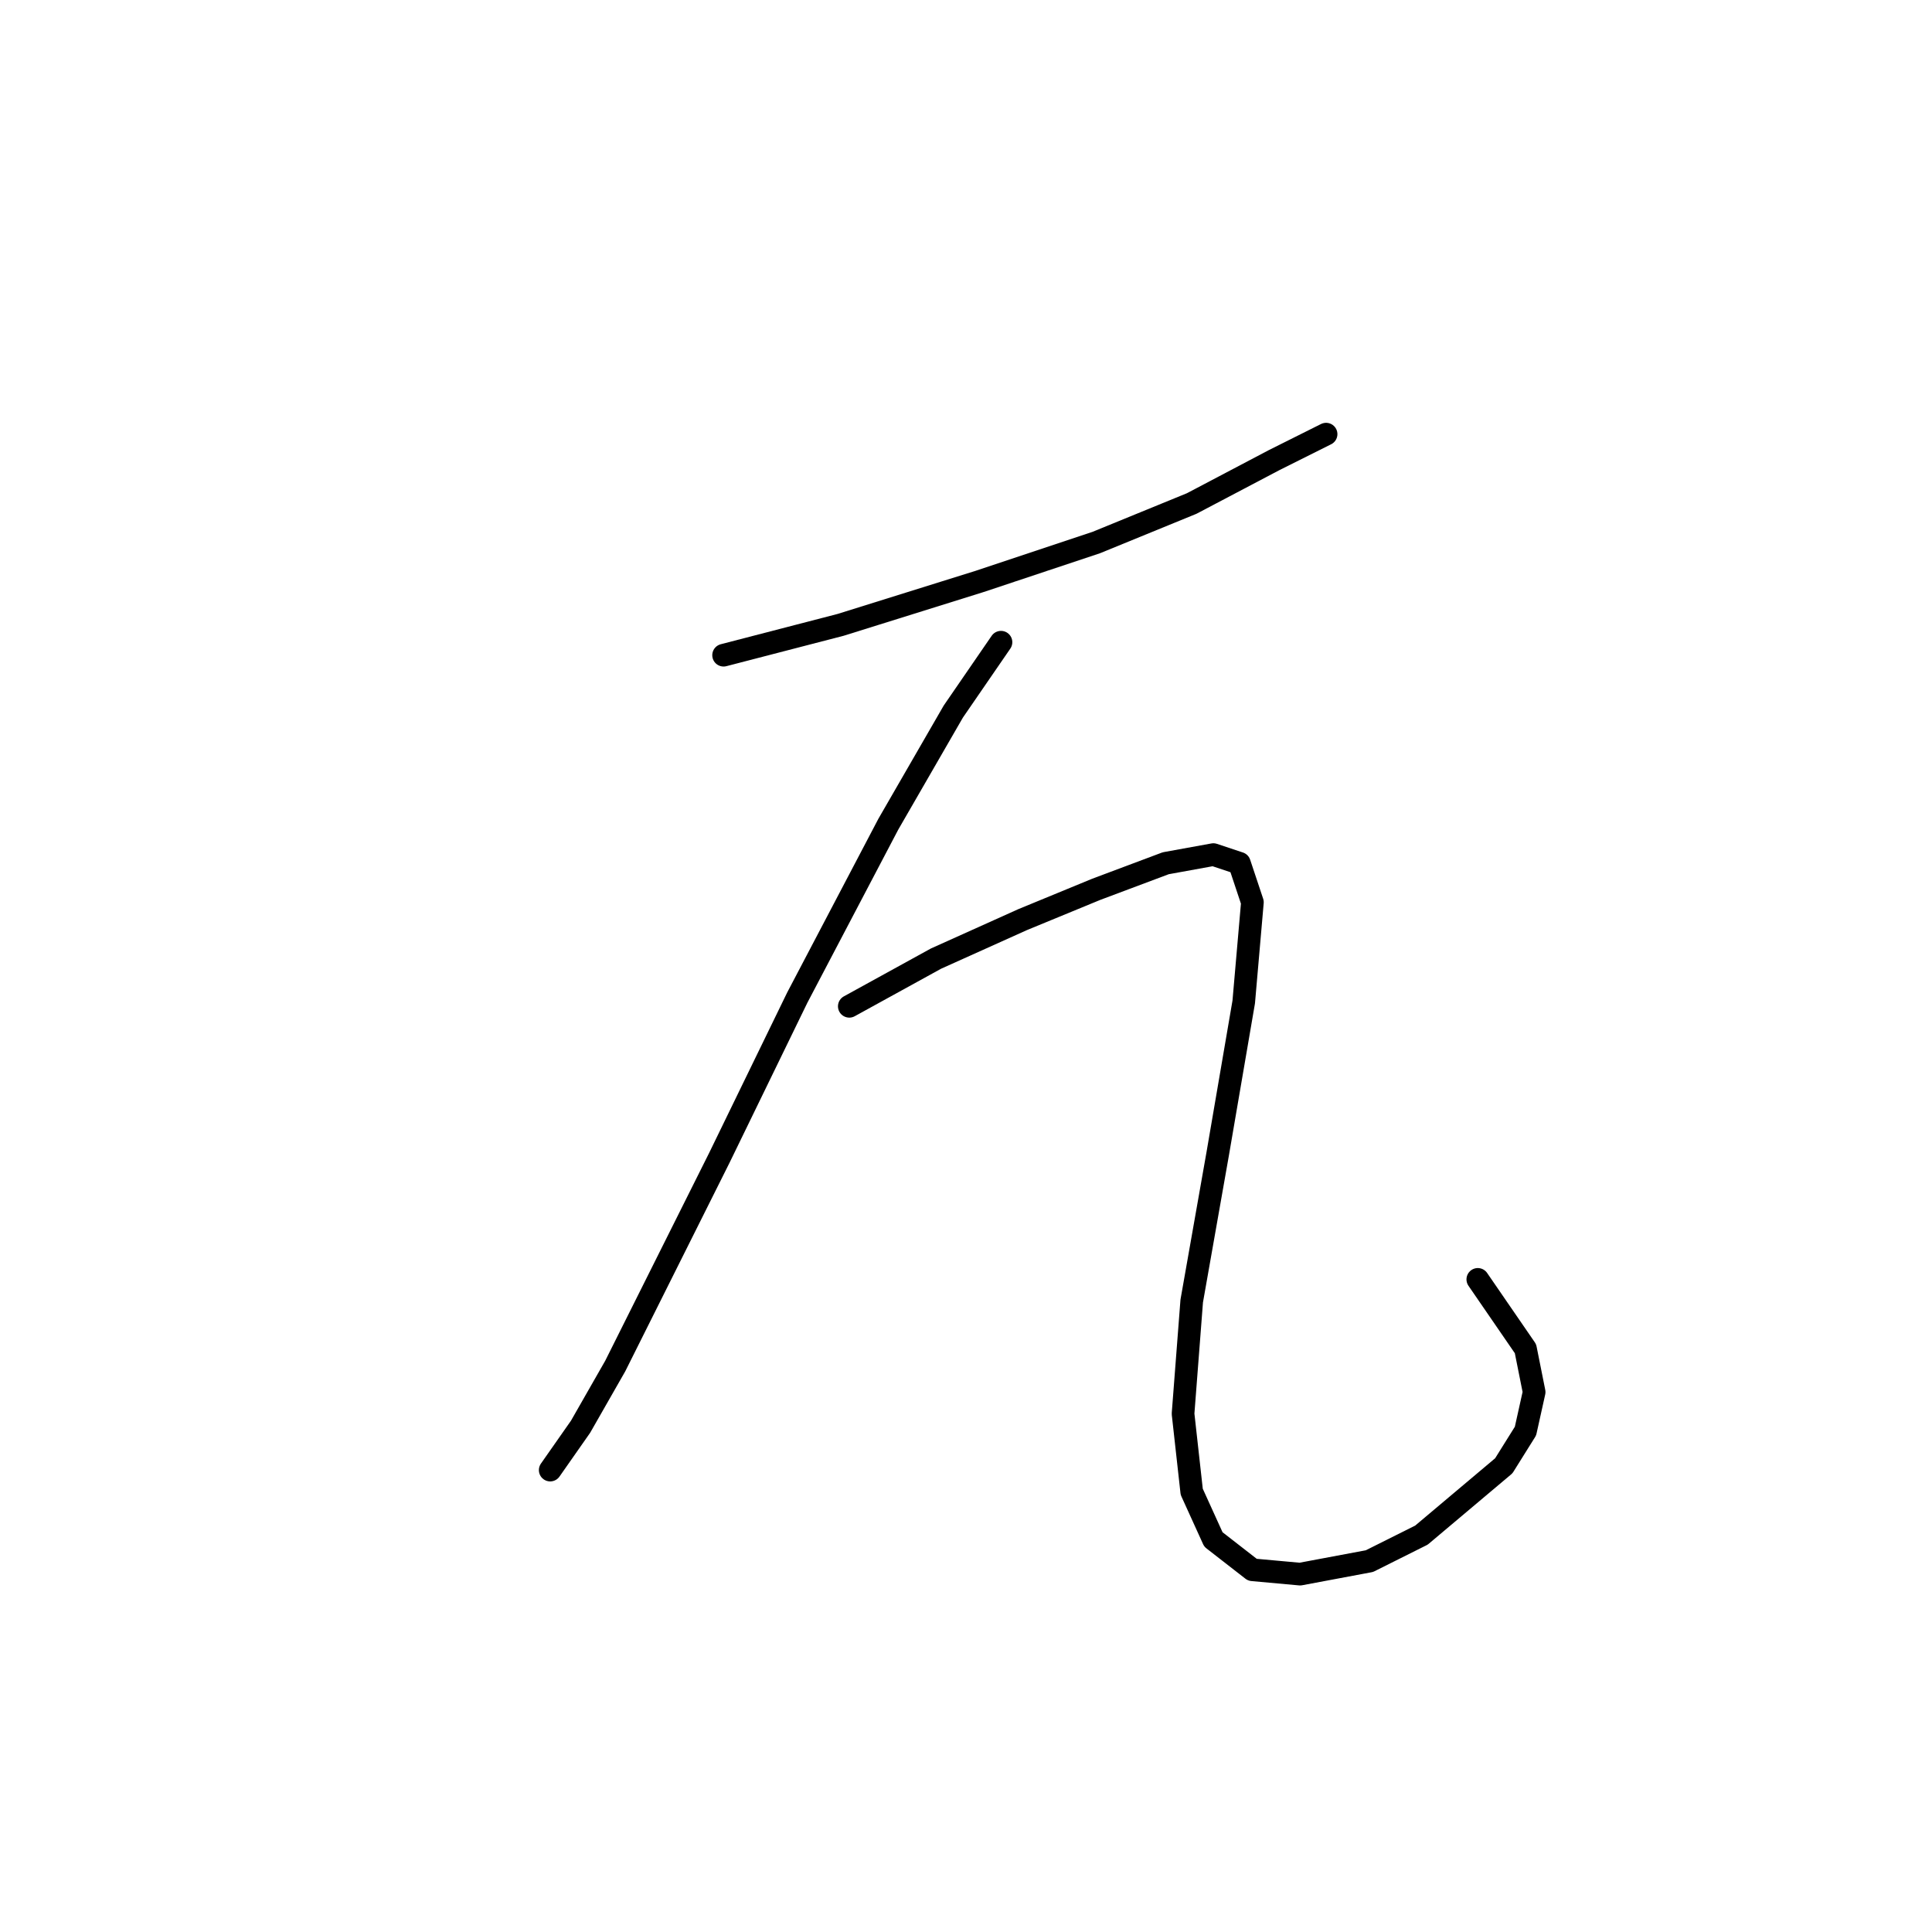 <?xml version="1.0" standalone="no"?>
    <svg width="256" height="256" xmlns="http://www.w3.org/2000/svg" version="1.1">
    <polyline stroke="black" stroke-width="3" stroke-linecap="round" fill="transparent" stroke-linejoin="round" points="95.879 86.818 111.386 82.797 129.766 77.054 145.273 71.885 157.909 66.716 168.821 60.972 175.714 57.526 175.714 57.526 " />
        <polyline stroke="black" stroke-width="3" stroke-linecap="round" fill="transparent" stroke-linejoin="round" points="132.637 85.095 126.32 94.284 117.704 109.217 105.643 132.191 95.305 153.442 87.264 169.524 81.52 181.011 76.926 189.052 72.905 194.795 72.905 194.795 " />
        <polyline stroke="black" stroke-width="3" stroke-linecap="round" fill="transparent" stroke-linejoin="round" points="112.535 133.34 124.022 127.022 135.509 121.853 145.273 117.833 154.463 114.386 160.781 113.238 164.227 114.386 165.95 119.556 164.801 132.766 161.355 152.868 157.909 172.396 156.76 187.329 157.909 197.667 160.781 203.985 165.95 208.005 172.267 208.58 181.457 206.857 188.349 203.411 199.262 194.221 202.134 189.626 203.282 184.457 202.134 178.714 195.816 169.524 195.816 169.524 " />
        </svg>